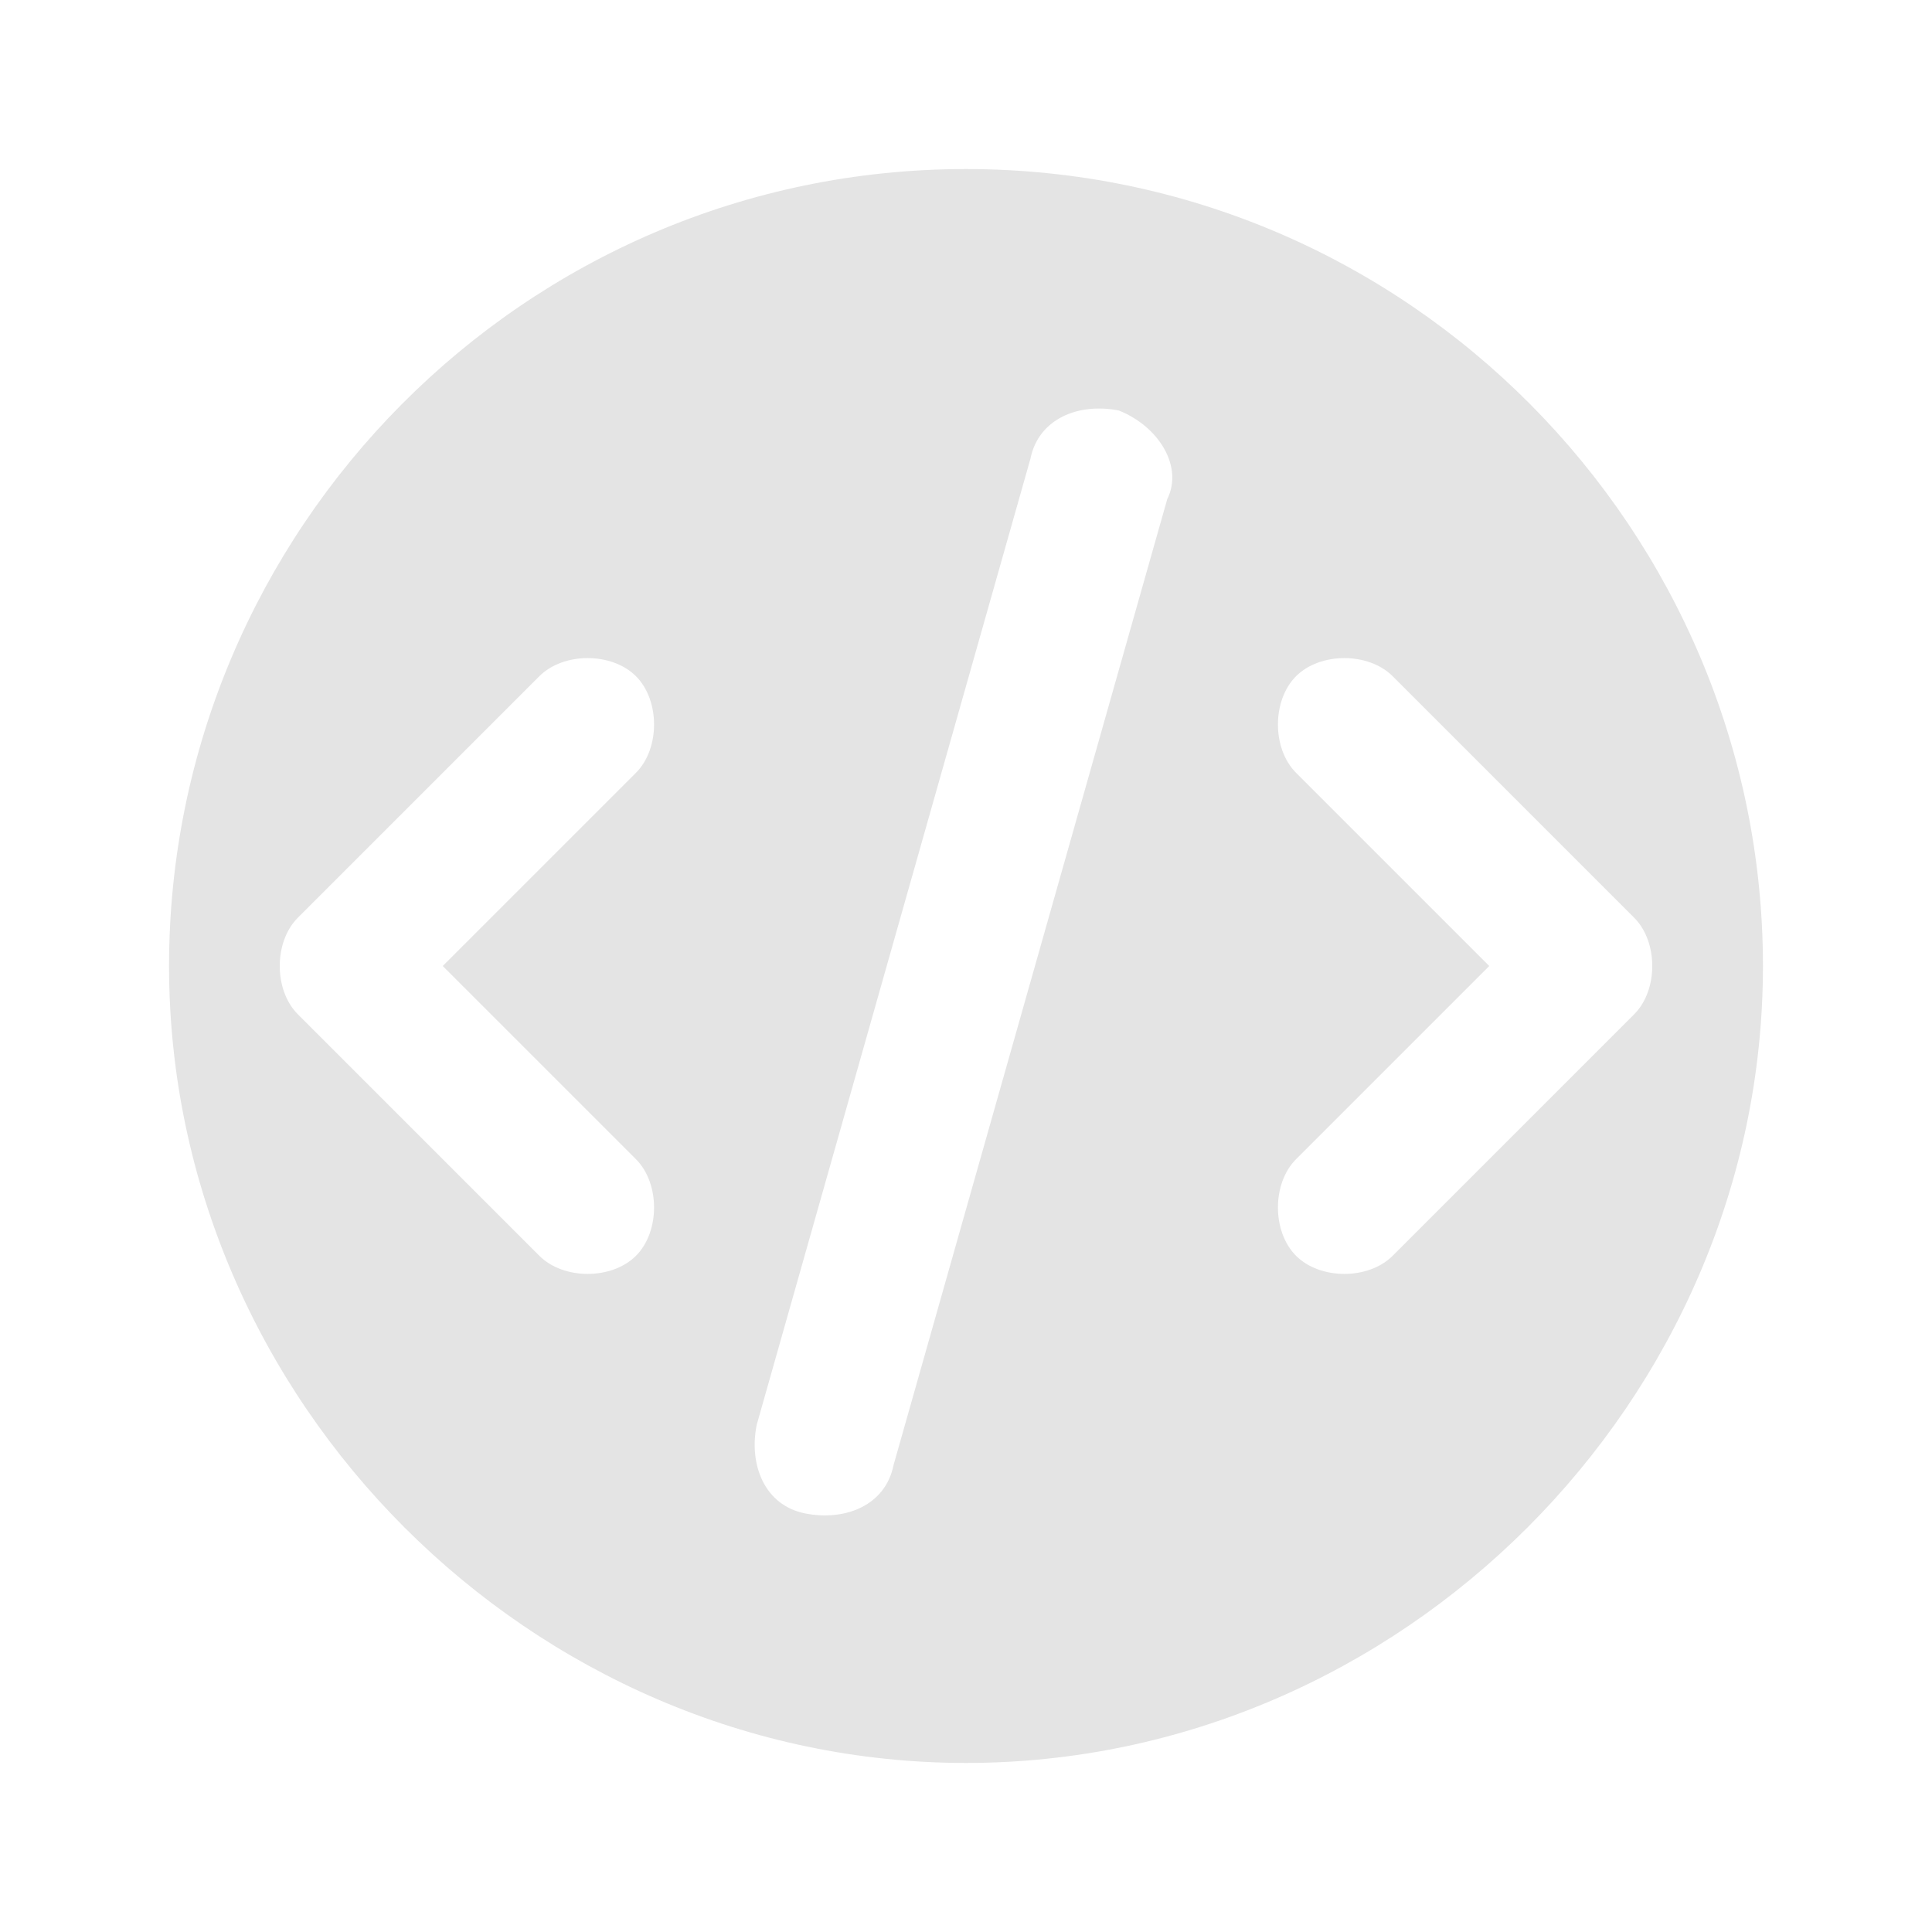<?xml version="1.0" encoding="utf-8"?>
<!-- Generator: Adobe Illustrator 25.2.1, SVG Export Plug-In . SVG Version: 6.00 Build 0)  -->
<svg version="1.1" id="Camada_1" xmlns="http://www.w3.org/2000/svg" xmlns:xlink="http://www.w3.org/1999/xlink" x="0px" y="0px"
	 viewBox="0 0 24 24" style="enable-background:new 0 0 24 24;" xml:space="preserve">
<style type="text/css">
	.st0{fill:#E4E4E4;}
</style>
<path class="st0" d="M12,2.1c-5.5,0-9.9,4.5-9.9,9.9s4.5,9.9,9.9,9.9s9.9-4.5,9.9-9.9S17.5,2.1,12,2.1z M7.9,14.4
	c0.3,0.3,0.3,0.9,0,1.2s-0.9,0.3-1.2,0l-3-3c-0.3-0.3-0.3-0.9,0-1.2l3-3c0.3-0.3,0.9-0.3,1.2,0s0.3,0.9,0,1.2L5.5,12L7.9,14.4z
	 M14.5,6.2l-3.4,12c-0.1,0.5-0.6,0.7-1.1,0.6c-0.5-0.1-0.7-0.6-0.6-1.1l3.4-12c0.1-0.5,0.6-0.7,1.1-0.6C14.4,5.3,14.7,5.8,14.5,6.2z
	 M17.3,15.6c-0.3,0.3-0.9,0.3-1.2,0s-0.3-0.9,0-1.2l2.4-2.4l-2.4-2.4c-0.3-0.3-0.3-0.9,0-1.2s0.9-0.3,1.2,0l3,3
	c0.3,0.3,0.3,0.9,0,1.2L17.3,15.6z"/>
</svg>
